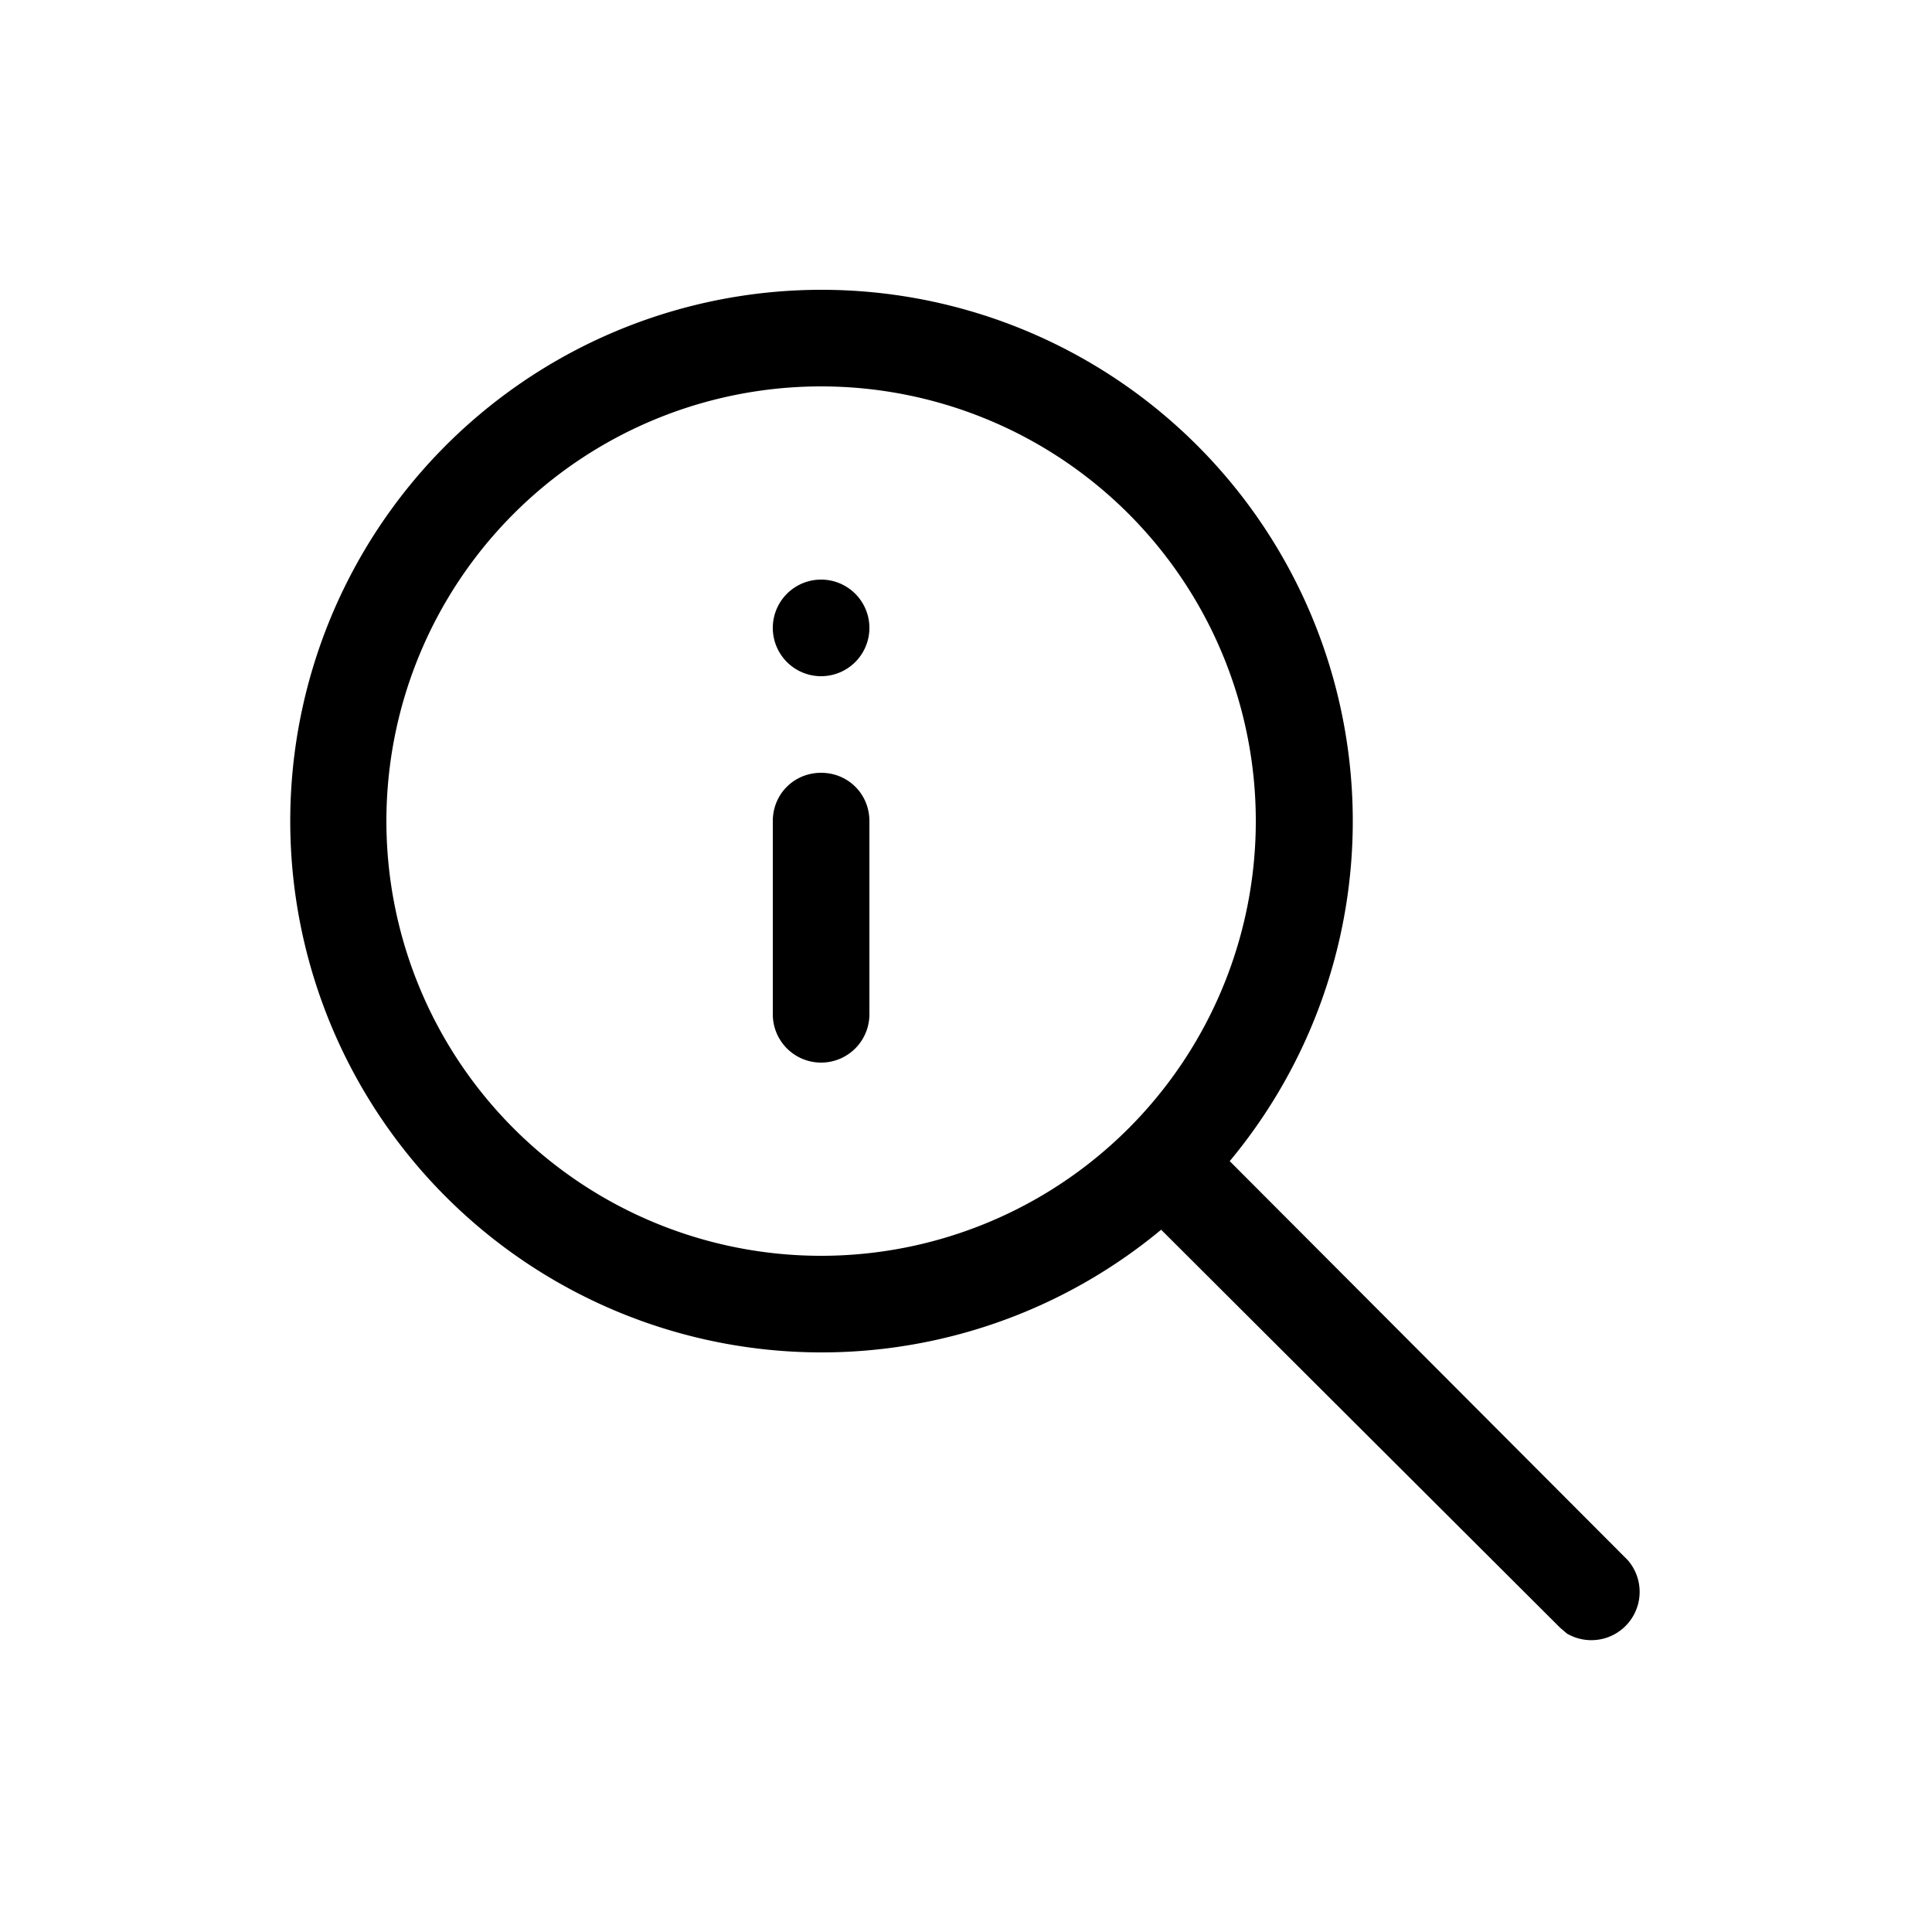 <svg width="20" height="20" viewBox="0 0 20 20" xmlns="http://www.w3.org/2000/svg"><path fill="currentColor" d="M8.5 3a5.5 5.5 0 0 1 4.23 9.02l4.12 4.13a.5.5 0 0 1-.63.76l-.07-.06-4.13-4.12A5.5 5.5 0 1 1 8.5 3Zm0 1a4.5 4.5 0 1 0 0 9 4.5 4.5 0 0 0 0-9Zm0 4c.28 0 .5.22.5.5v2a.5.5 0 0 1-1 0v-2c0-.28.22-.5.5-.5ZM9 6.5a.5.5 0 1 1-1 0 .5.5 0 0 1 1 0Z"/></svg>